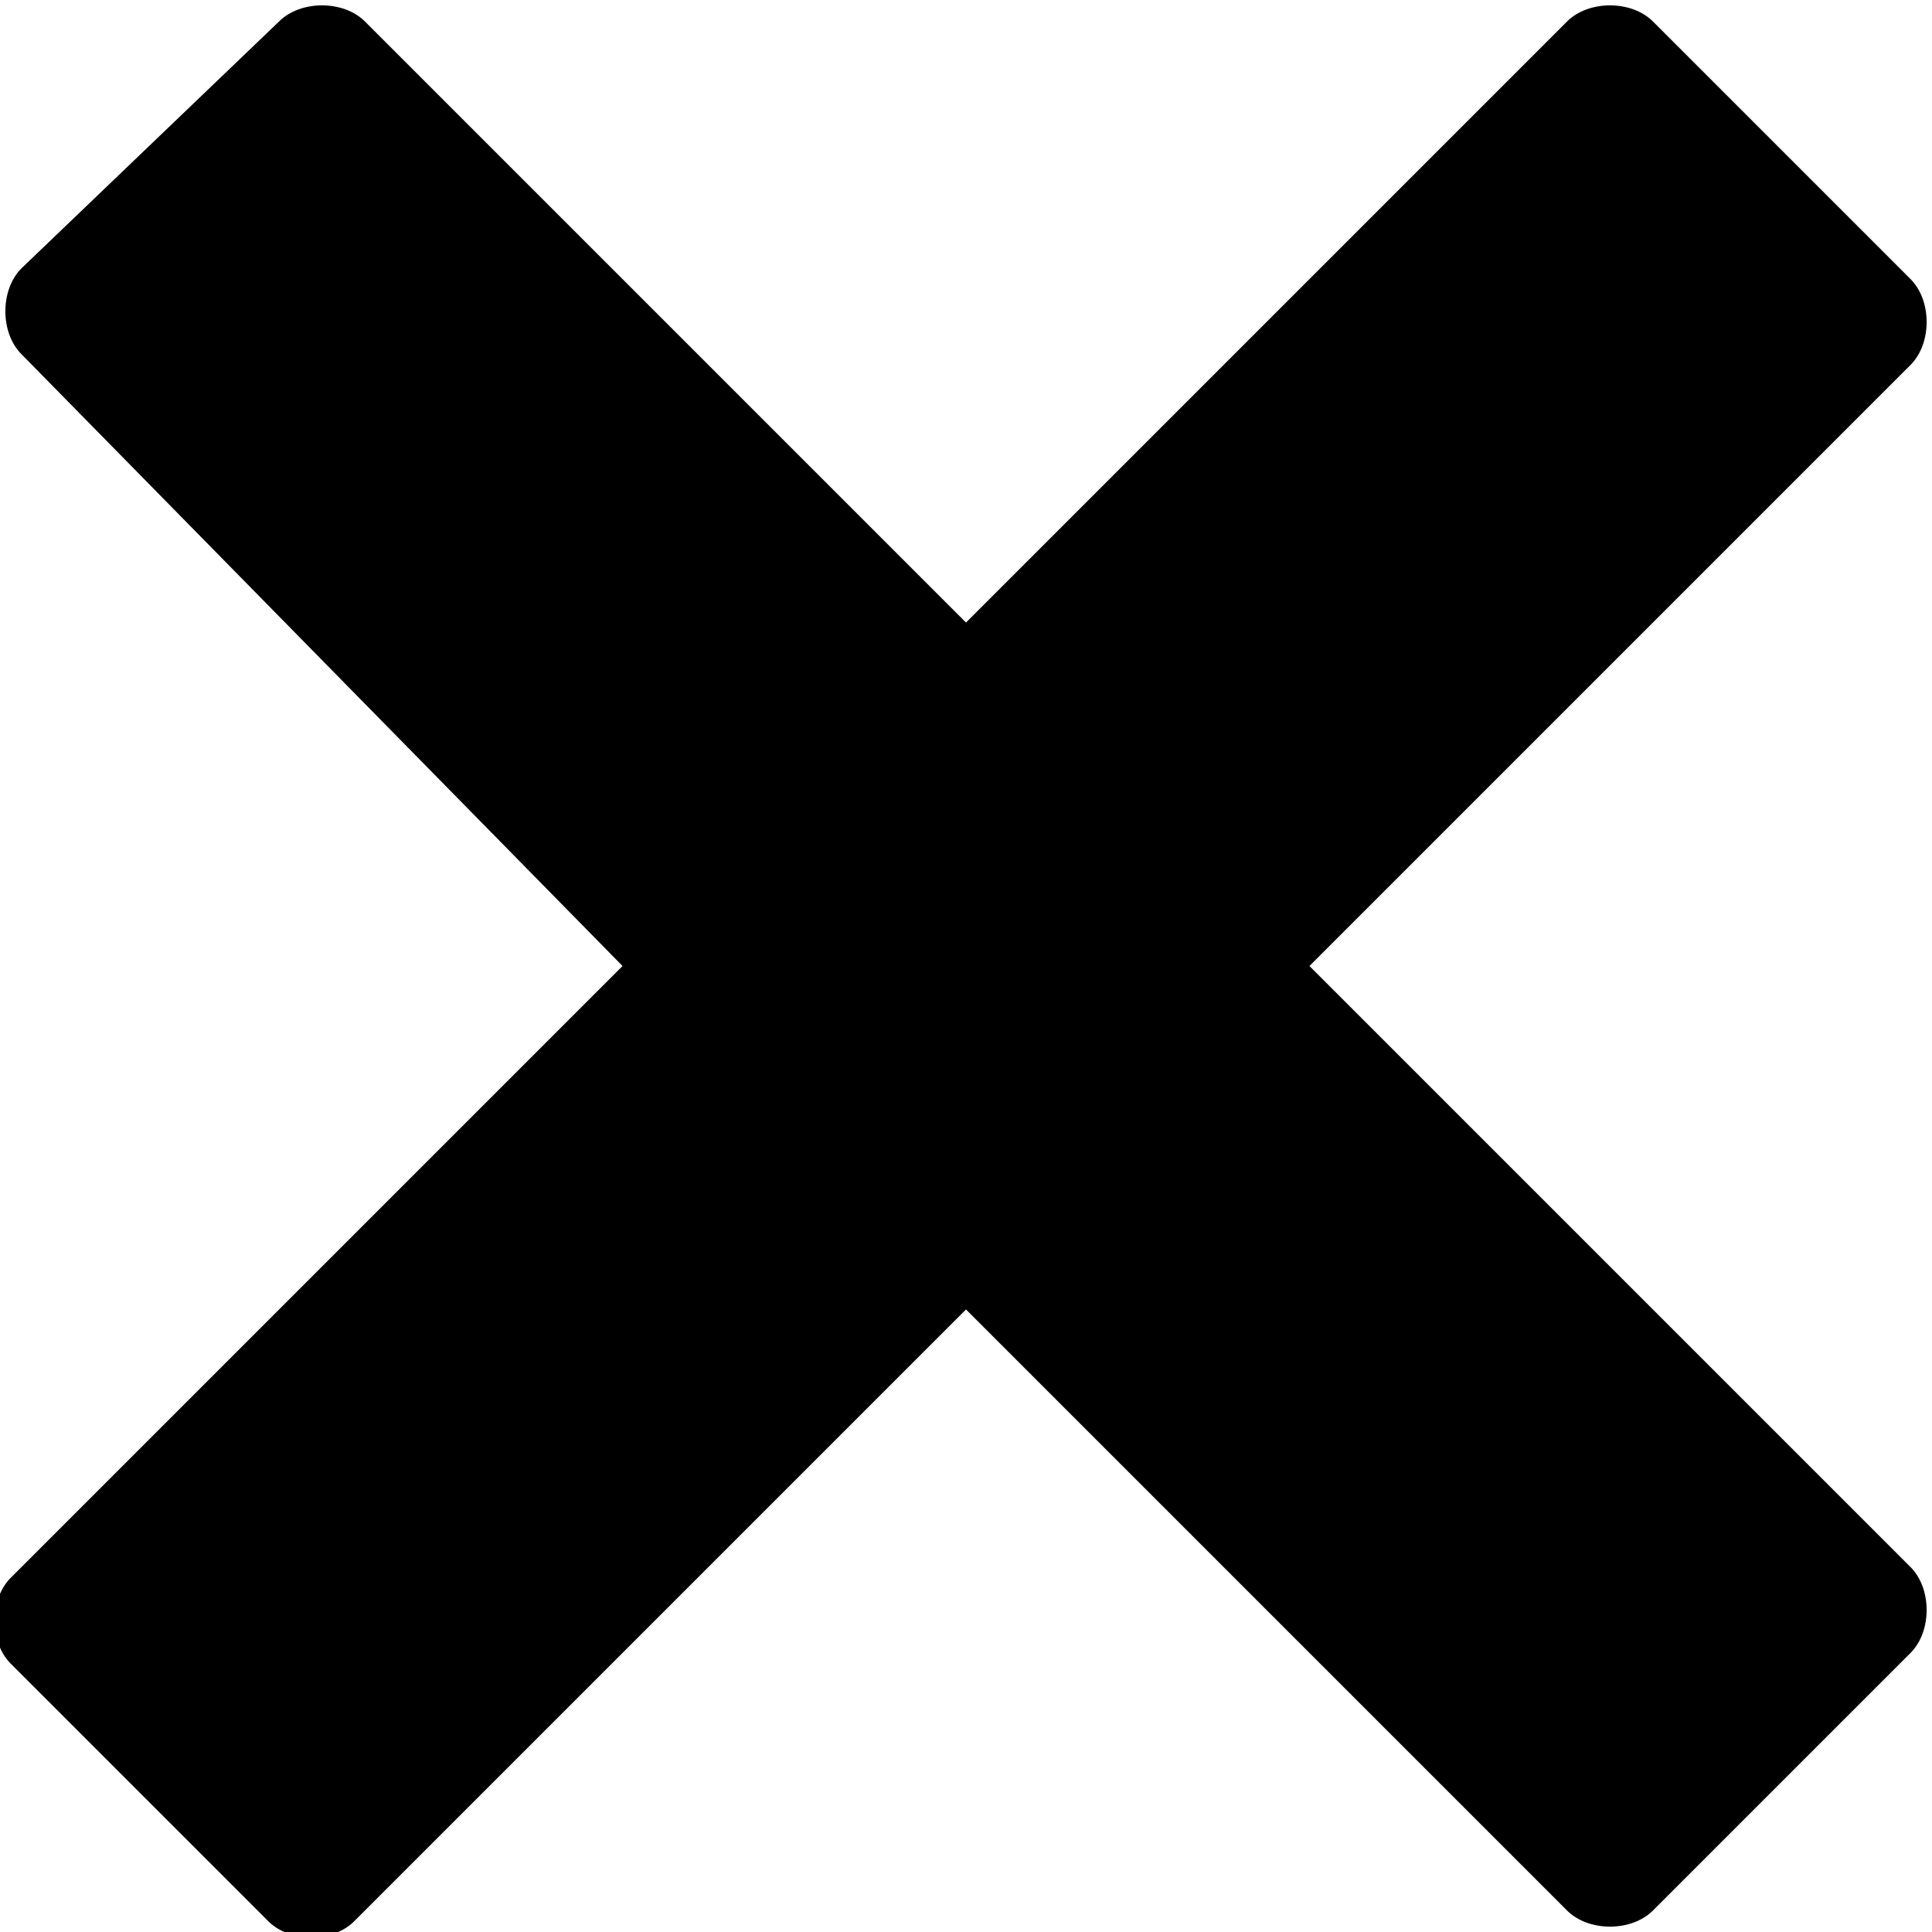 <?xml version="1.0" encoding="utf-8"?>
<!-- Generator: Adobe Illustrator 19.1.0, SVG Export Plug-In . SVG Version: 6.00 Build 0)  -->
<svg version="1.1" id="Ebene_1" xmlns="http://www.w3.org/2000/svg" xmlns:xlink="http://www.w3.org/1999/xlink" x="0px" y="0px"
	 width="18px" height="18px" viewBox="0 0 18 18" style="enable-background:new 0 0 18 18;" xml:space="preserve">
<g id="remove-2">
	<path d="M12.2,9l5.6-5.6c0.2-0.2,0.2-0.6,0-0.8l-2.4-2.4c-0.2-0.2-0.6-0.2-0.8,0L9,5.8L3.4,0.2c-0.2-0.2-0.6-0.2-0.8,0L0.2,2.5
		c-0.2,0.2-0.2,0.6,0,0.8L5.8,9l-5.7,5.7c-0.2,0.2-0.2,0.6,0,0.8l2.4,2.4c0.2,0.2,0.6,0.2,0.8,0L9,12.2l5.6,5.6
		c0.2,0.2,0.6,0.2,0.8,0l2.4-2.4c0.2-0.2,0.2-0.6,0-0.8L12.2,9z"/>
</g>
</svg>
